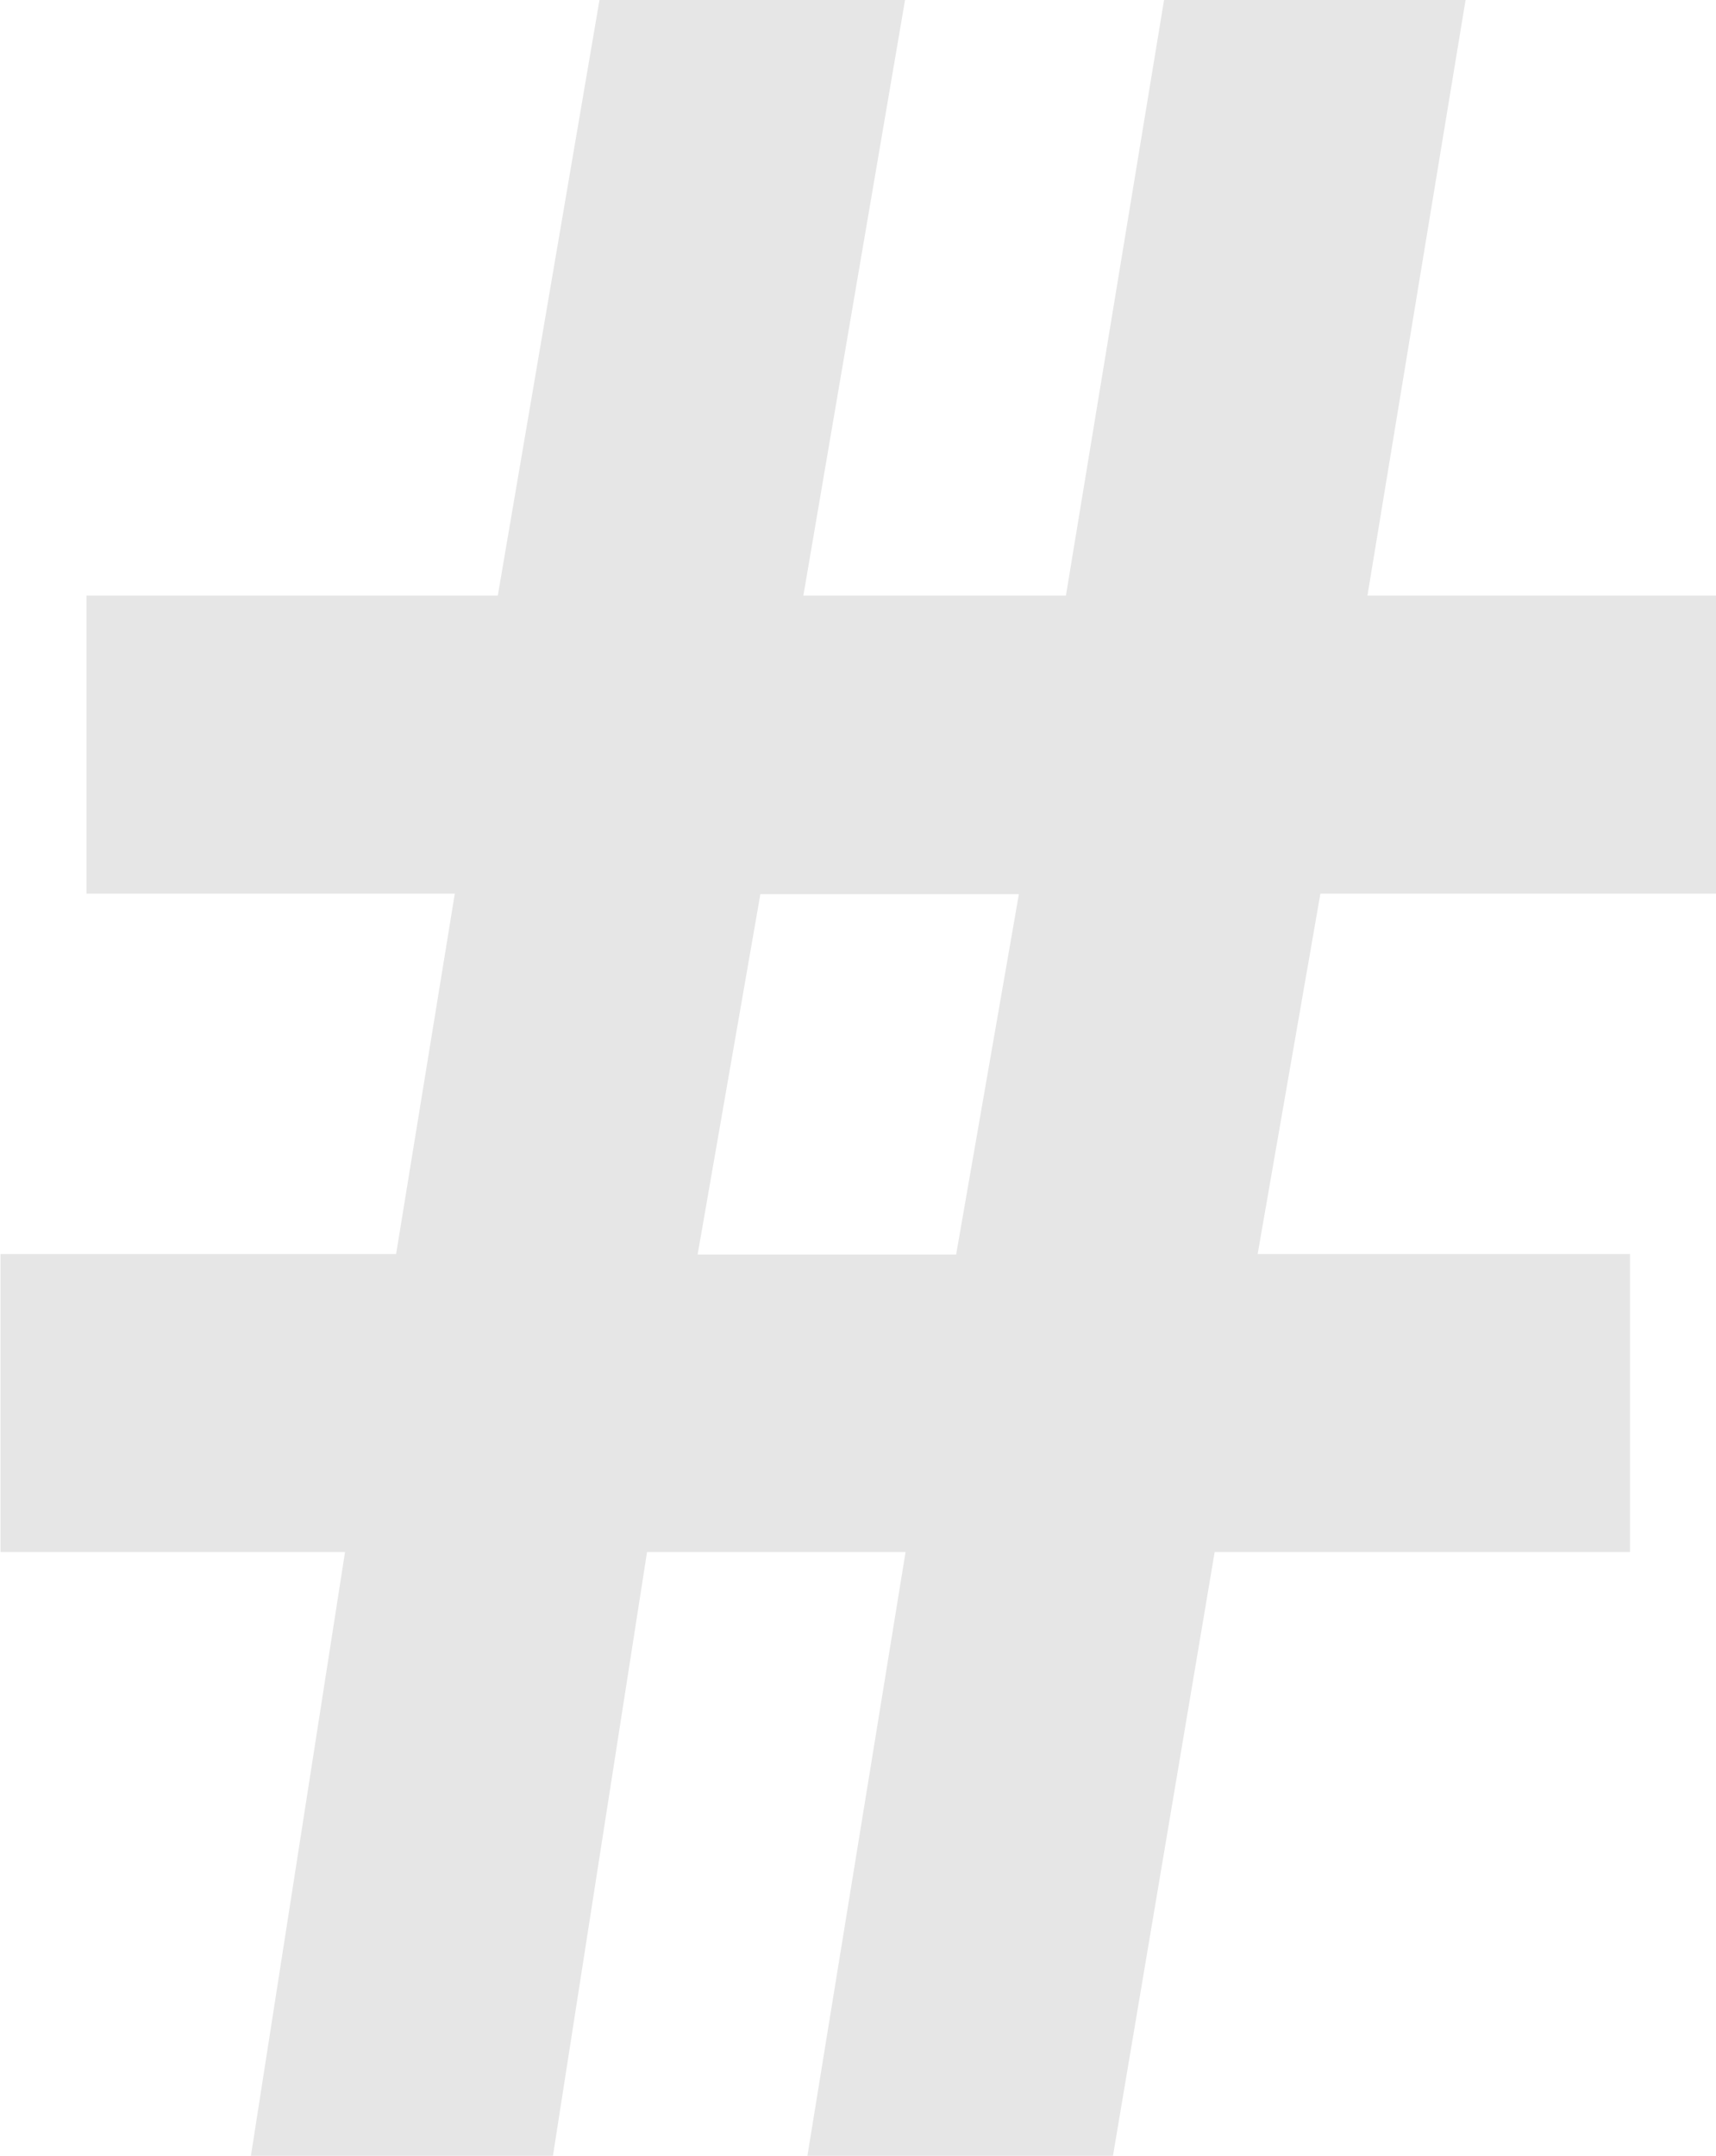 <svg clip-rule="evenodd" fill-rule="evenodd" height="2.3mm" image-rendering="optimizeQuality" shape-rendering="geometricPrecision" text-rendering="geometricPrecision" viewBox="0 0 33.92 42.59" width="1.831mm" xmlns="http://www.w3.org/2000/svg"><path d="m4.96 42.59 1.86-11.93h-6.81v-5.89h7.82l1.16-7.12h-7.28v-5.89h8.13l2.01-11.77h6.04l-2.01 11.77h5.19l1.94-11.77h5.96l-1.94 11.77h6.89v5.89h-7.82l-1.24 7.12h7.36v5.89h-8.21l-2.01 11.93h-6.04l1.94-11.93h-5.11l-1.86 11.93h-5.96zm8.83-17.81h5.11l1.24-7.12h-5.11z" fill="#e6e6e6" fill-rule="nonzero"/></svg>